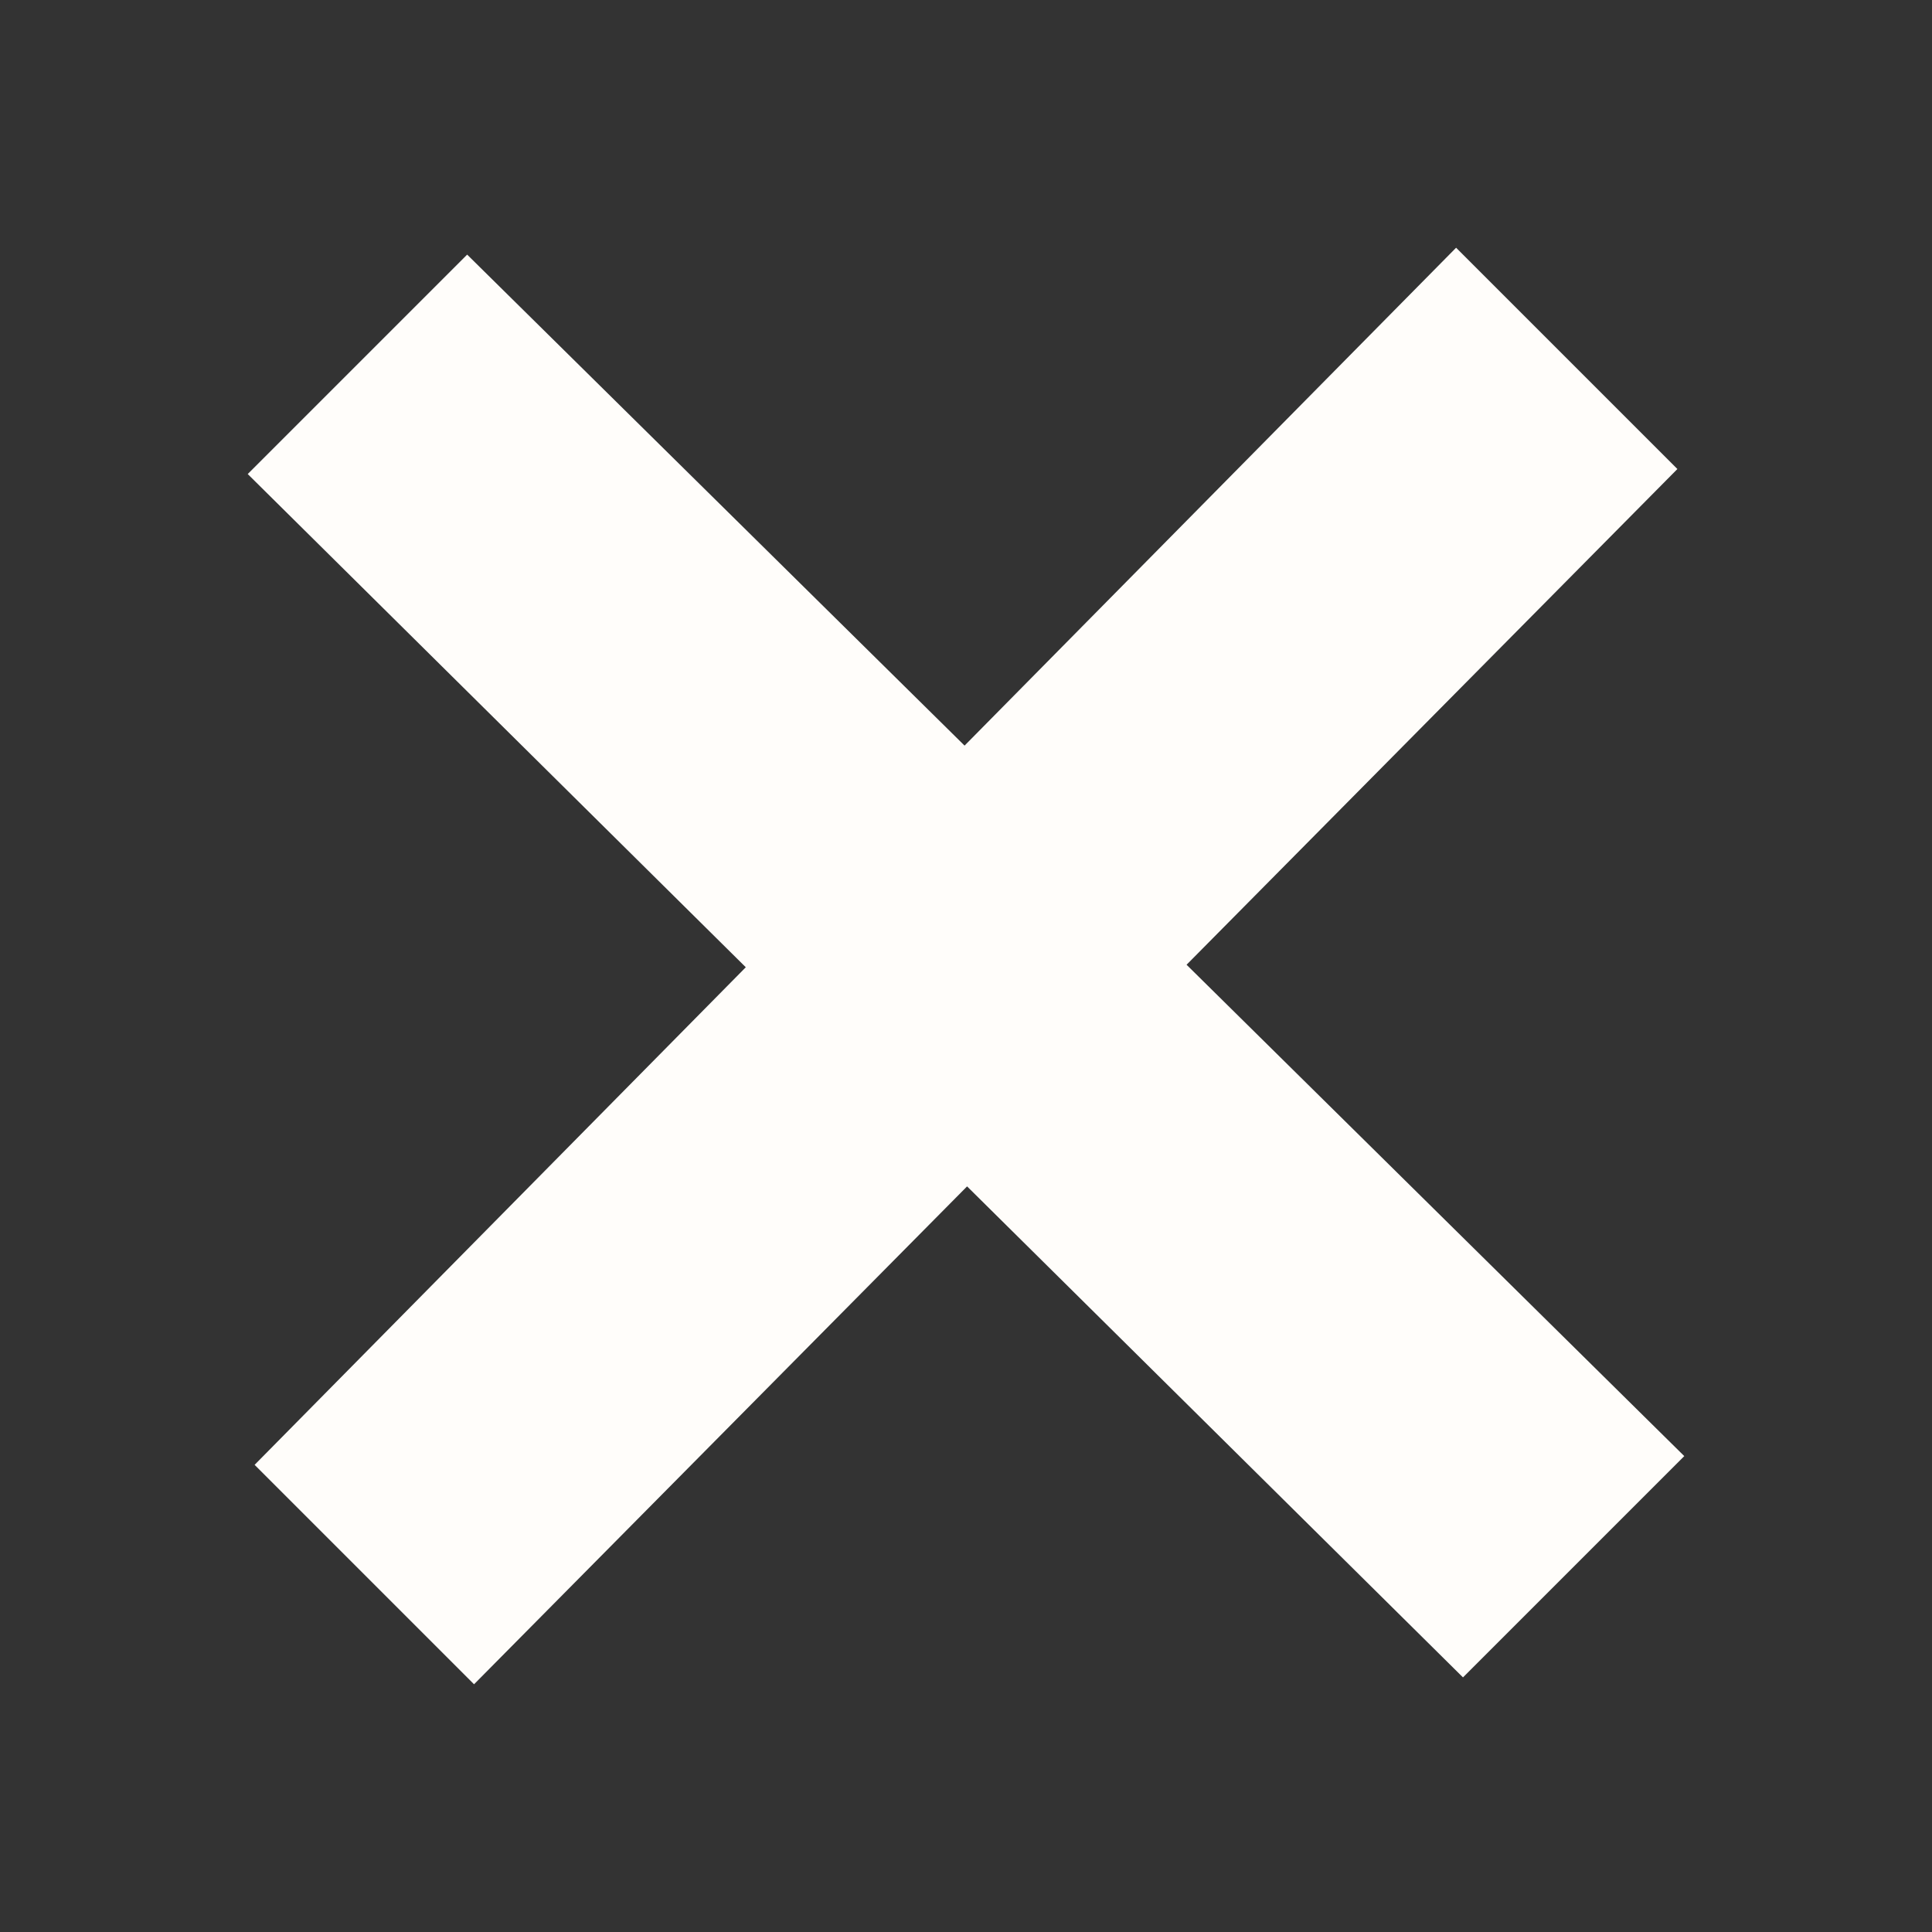 <?xml version="1.0" encoding="UTF-8" standalone="no" ?>
<!DOCTYPE svg PUBLIC "-//W3C//DTD SVG 1.1//EN" "http://www.w3.org/Graphics/SVG/1.1/DTD/svg11.dtd">
<svg xmlns="http://www.w3.org/2000/svg" xmlns:xlink="http://www.w3.org/1999/xlink" version="1.1" width="1080" height="1080" viewBox="0 0 1080 1080" xml:space="preserve">
<rect x="0" y="0" width="1080" height="1080" fill="#333333" stroke="none"/>
<desc>Created with Fabric.js 4.2.0</desc>
<defs>
</defs>
<g transform="matrix(1 0 0 1 540 540)" id="347ee095-f14f-4201-a44d-8383caf9c3d4"  >
<rect style="stroke: none; stroke-width: 1; stroke-dasharray: none; stroke-linecap: butt; stroke-dashoffset: 0; stroke-linejoin: miter; stroke-miterlimit: 4; fill: rgb(74,124,178); fill-opacity: 0; fill-rule: nonzero; opacity: 1;" vector-effect="non-scaling-stroke"  x="-540" y="-540" rx="0" ry="0" width="1080" height="1080" />
</g>
<g transform="matrix(1 0 0 1 540 540)" id="924921a6-a787-442c-b665-712d97e4ff24"  >
</g>
<g transform="matrix(33.46 0 0 33.46 540 540)" id="78f73f49-3aed-4a5d-9794-672e8097b3ee"  >
<path style="stroke: rgb(0,0,0); stroke-width: 0; stroke-dasharray: none; stroke-linecap: butt; stroke-dashoffset: 0; stroke-linejoin: miter; stroke-miterlimit: 4; fill: rgb(255,253,250); fill-rule: nonzero; opacity: 1;" vector-effect="non-scaling-stroke"  transform=" translate(-12, -12)" d="M 24 20.188 L 15.685 11.979 L 23.885 3.697 L 20.188 -8.881784197001252e-16 L 11.976 8.318 L 3.666 0.115 L -1.3322676295501878e-15 3.781 L 8.321 12.021 L 0.115 20.334 L 3.781 24 L 12.018 15.682 L 20.303 23.885 z" stroke-linecap="round" />
</g>
</svg>